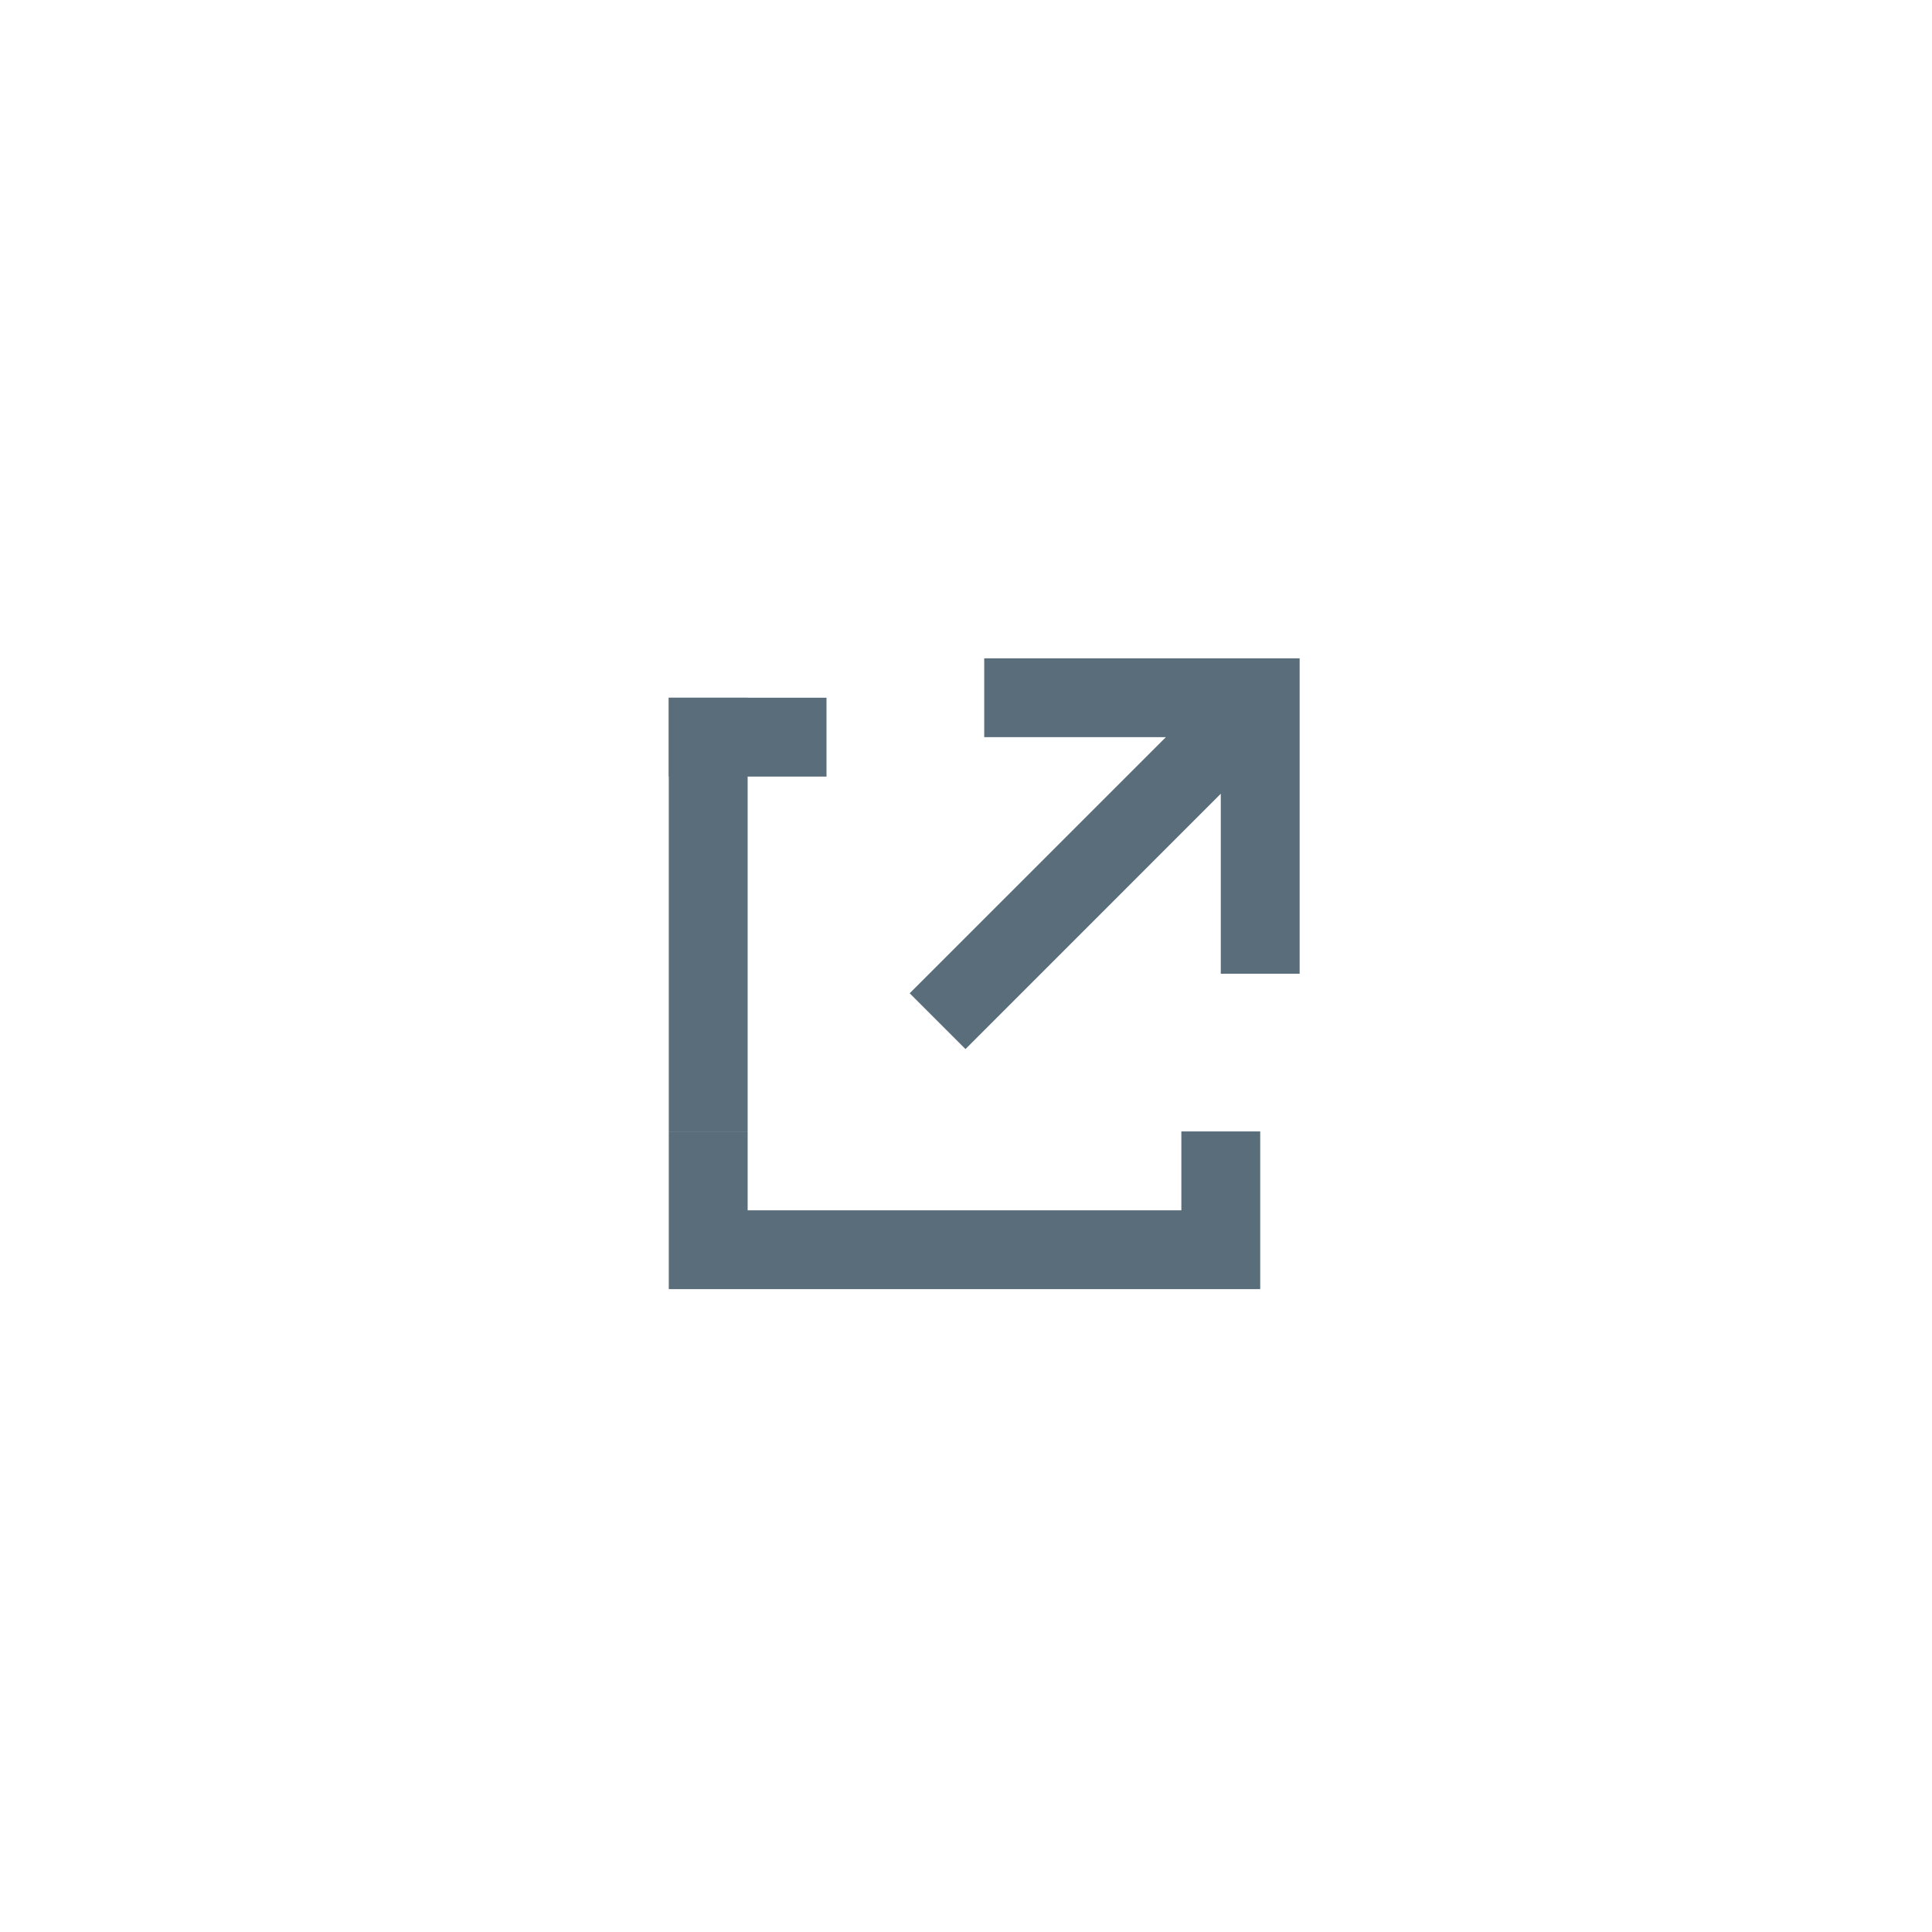 <svg width="49" height="49" viewBox="0 0 49 49" fill="none" xmlns="http://www.w3.org/2000/svg">
<g clip-path="url(#clip0)">
<path fill-rule="evenodd" clip-rule="evenodd" d="M16.962 32.696V28.696H18.962V30.696H29.962V28.696H31.962V32.696H16.962ZM32.962 18.696V24.696H30.962V20.131L24.487 26.607L23.072 25.192L29.569 18.696L24.962 18.696V16.696H30.962H32.962V18.696Z" fill="#5A6D7B"/>
<rect x="16.962" y="17.696" width="2" height="11" fill="#5A6D7B"/>
<rect x="16.962" y="17.696" width="4" height="2" fill="#5A6D7B"/>
</g>
<defs>
<clipPath id="clip0">
<rect width="48" height="48" fill="white" transform="translate(0.962 0.696)"/>
</clipPath>
</defs>
</svg>
